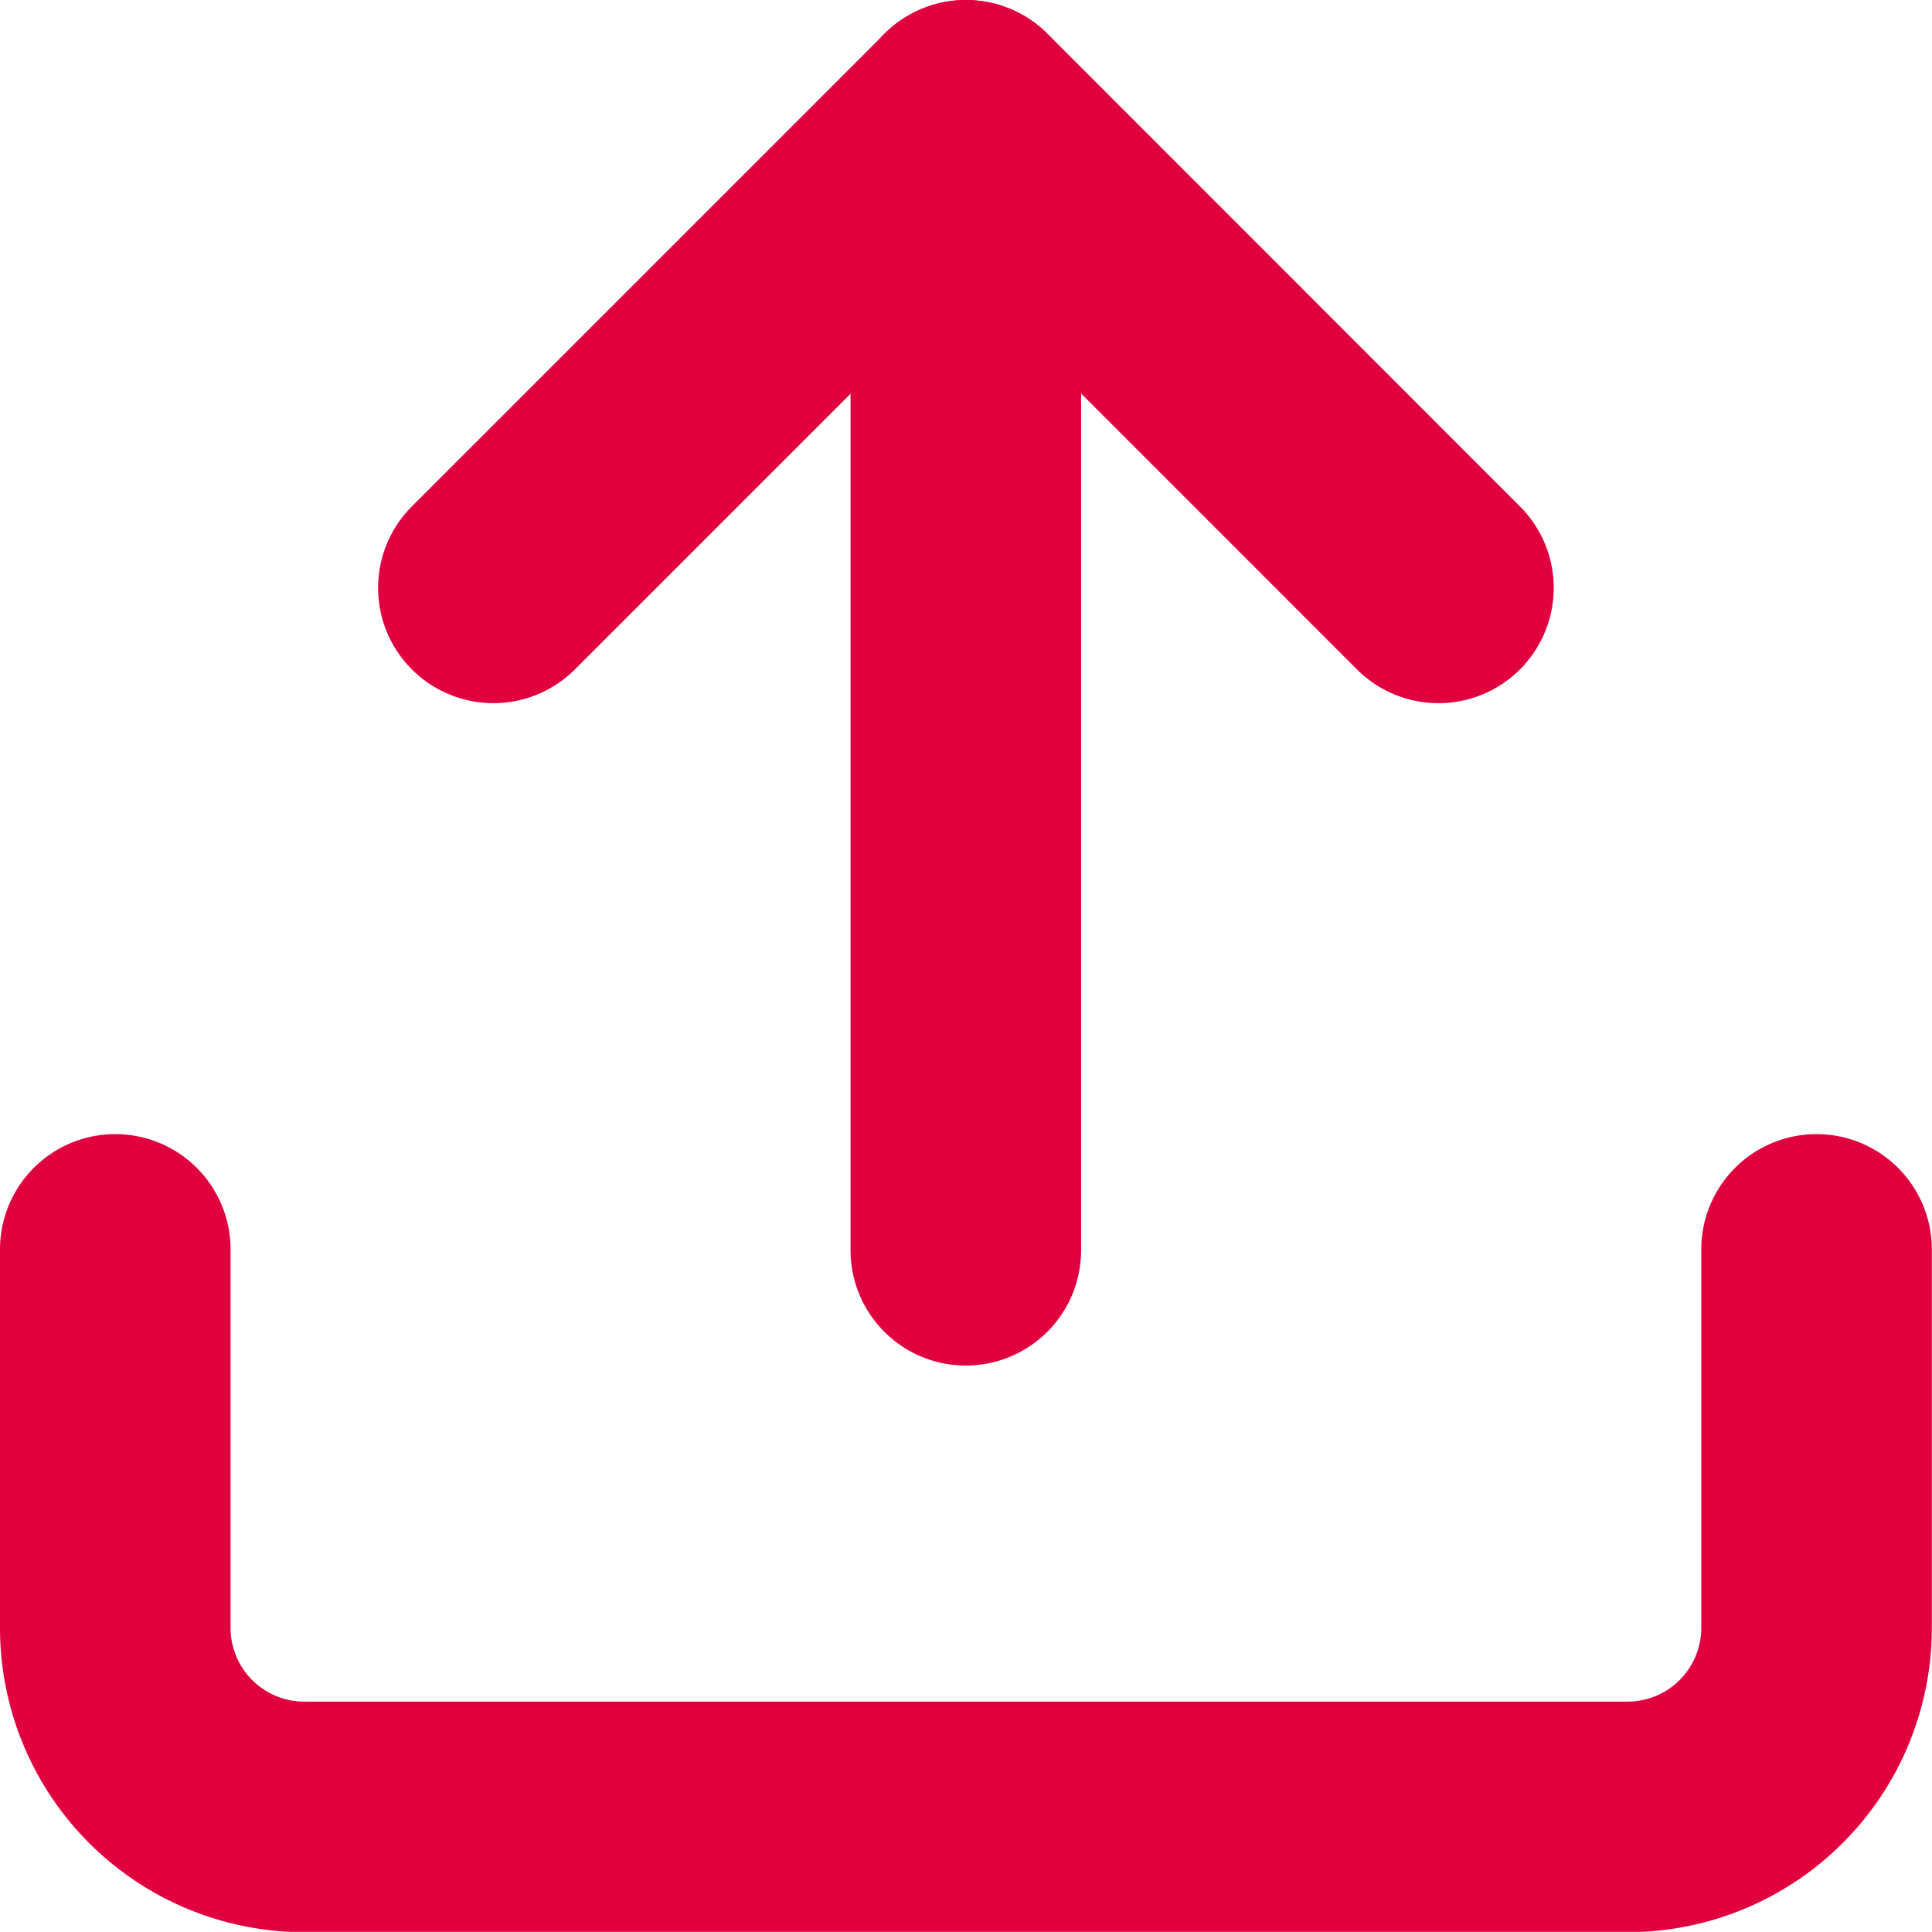 <svg xmlns="http://www.w3.org/2000/svg" width="10.894" height="10.893" viewBox="0 0 10.894 10.893">
  <g id="Icon_feather-upload" data-name="Icon feather-upload" transform="translate(0.65 0.65)">
    <path id="Path_102319" data-name="Path 102319" d="M14.093,22.5v2.132A1.066,1.066,0,0,1,13.027,25.7H5.566A1.066,1.066,0,0,1,4.5,24.632V22.5" transform="translate(-4.5 -16.105)" fill="none" stroke="#e1003e" stroke-linecap="round" stroke-linejoin="round" stroke-width="1.3"/>
    <path id="Path_102320" data-name="Path 102320" d="M15.829,7.165,13.165,4.5,10.5,7.165" transform="translate(-8.368 -4.5)" fill="none" stroke="#e1003e" stroke-linecap="round" stroke-linejoin="round" stroke-width="1.3"/>
    <path id="Path_102321" data-name="Path 102321" d="M18,4.5v6.4" transform="translate(-13.204 -4.5)" fill="none" stroke="#e1003e" stroke-linecap="round" stroke-linejoin="round" stroke-width="1.3"/>
  </g>
</svg>
